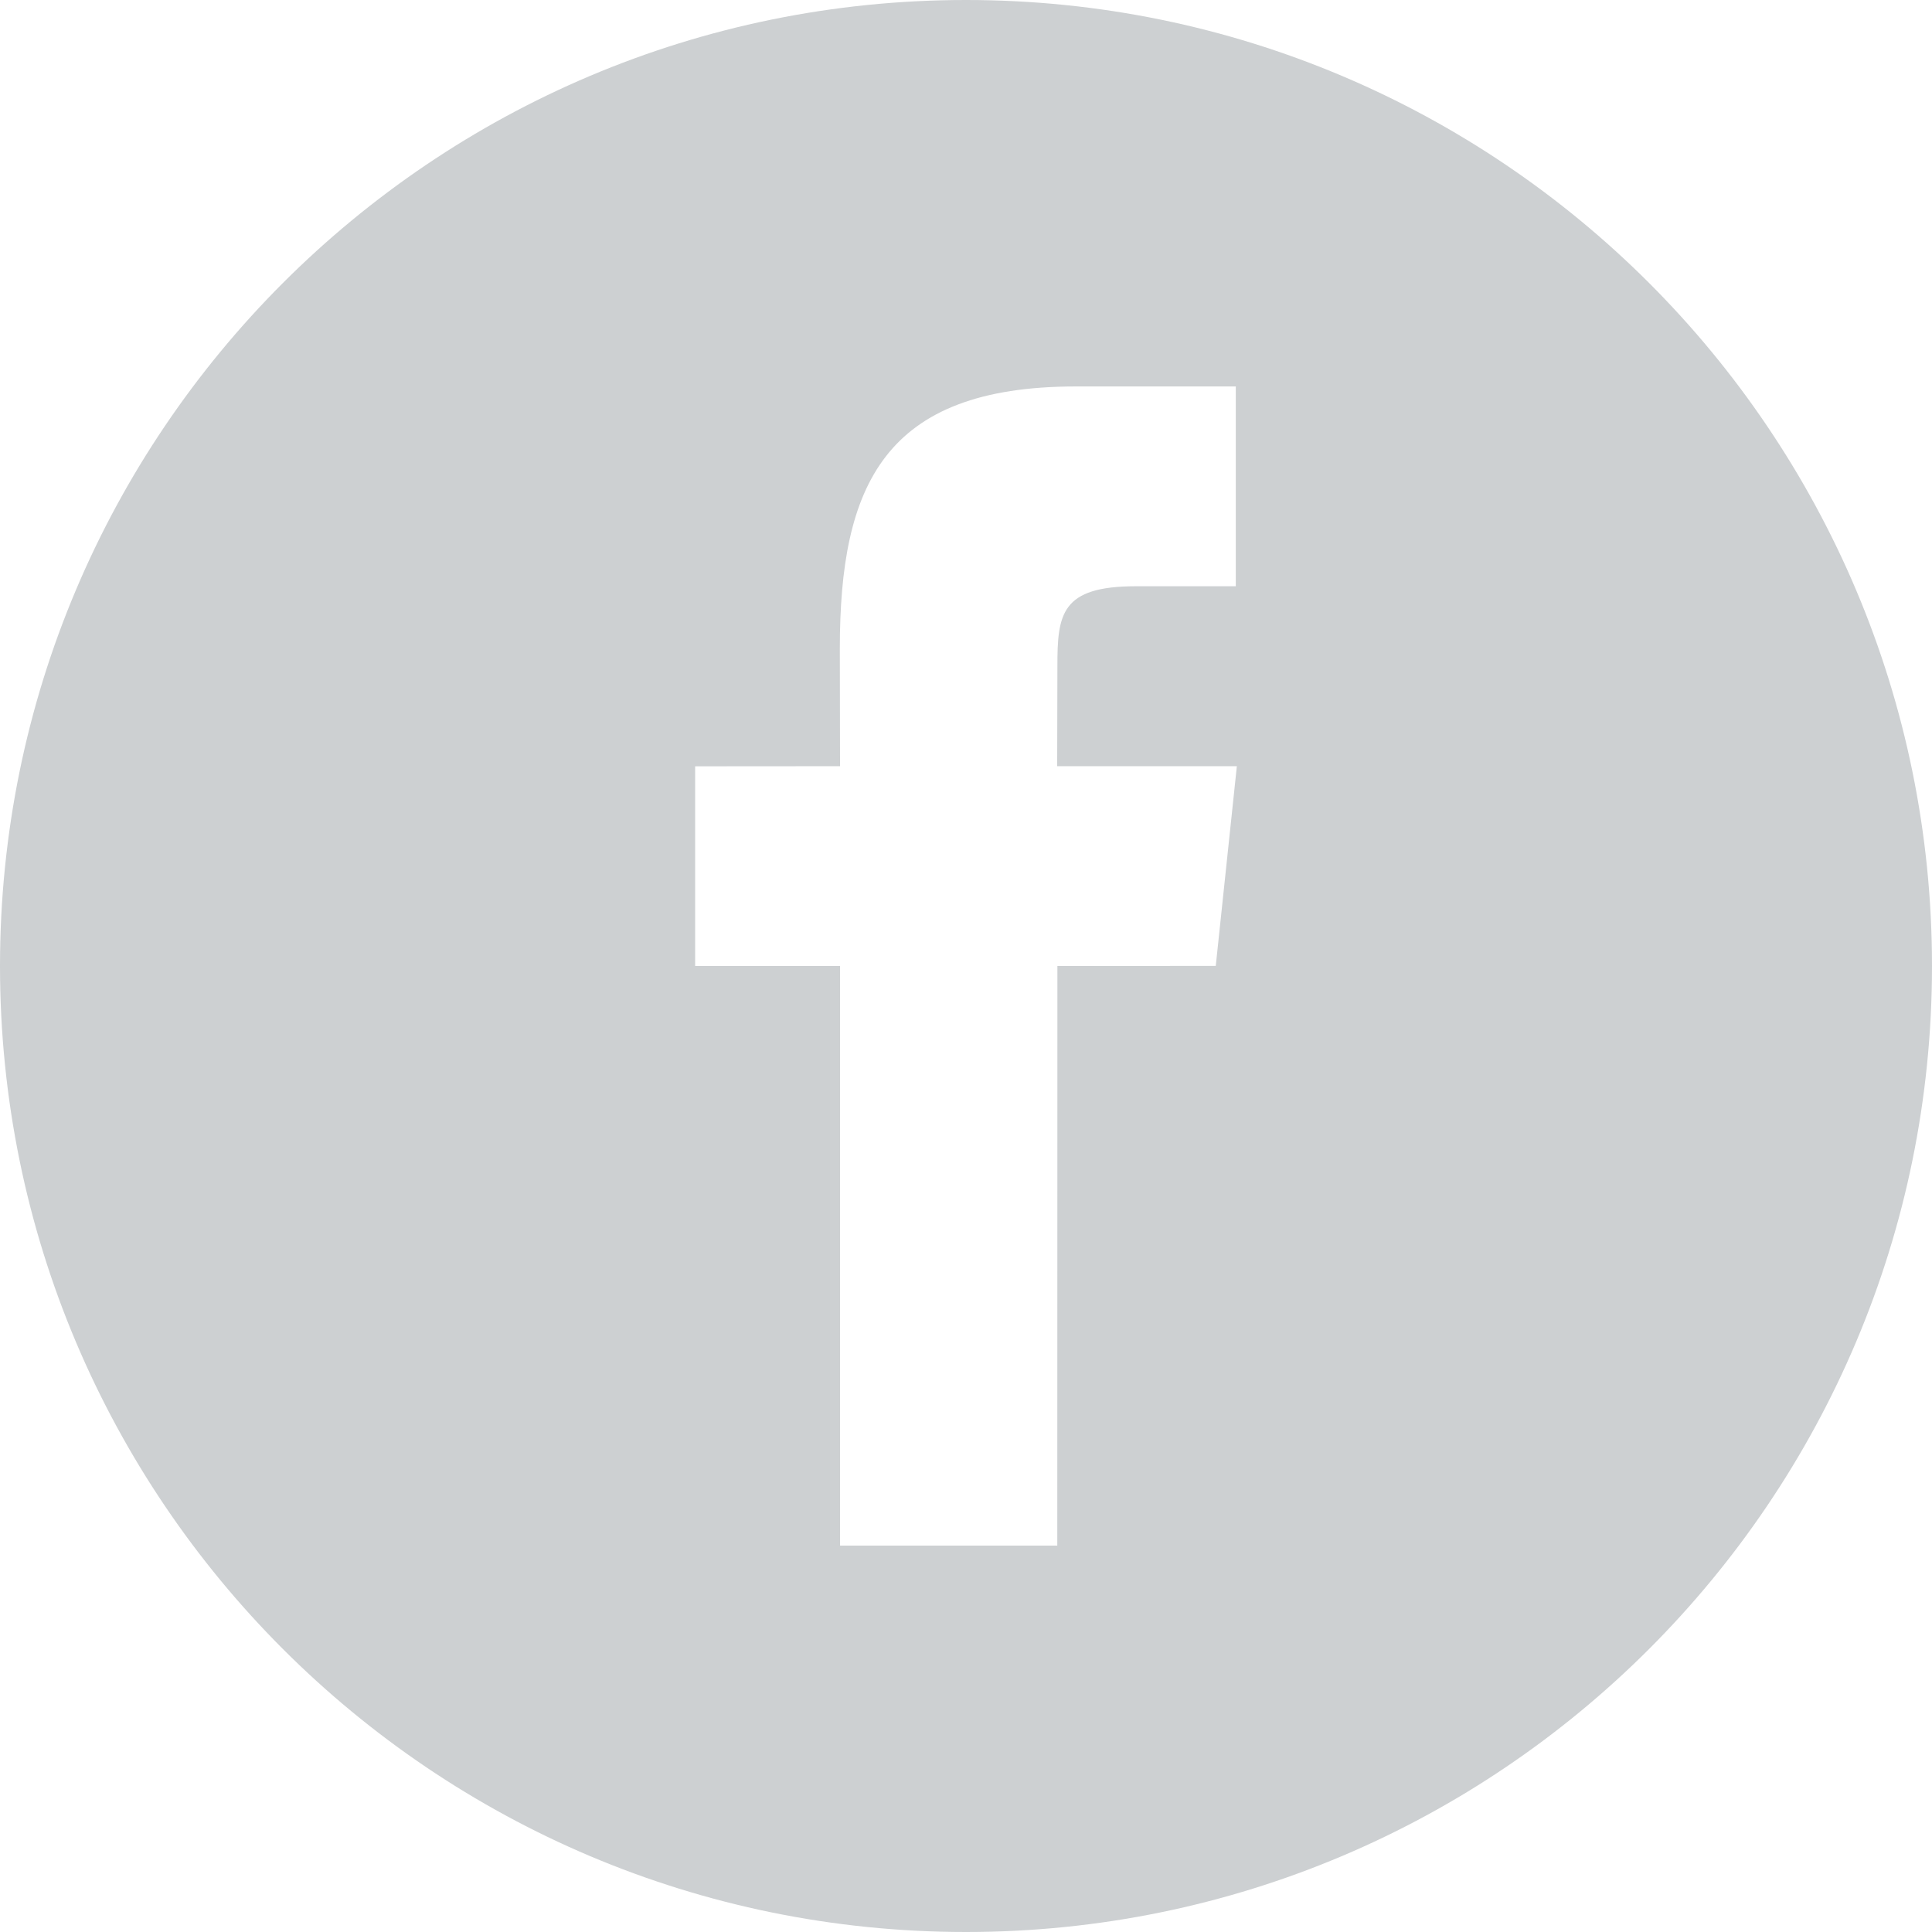 <svg
 xmlns="http://www.w3.org/2000/svg"
 xmlns:xlink="http://www.w3.org/1999/xlink"
 width="36px" height="36px">
<path fill-rule="evenodd"  fill="rgb(205, 208, 210)"
 d="M18.000,-0.000 C8.059,-0.000 -0.000,8.060 -0.000,18.000 C-0.000,27.940 8.059,36.000 18.000,36.000 C27.940,36.000 36.000,27.940 36.000,18.000 C36.000,8.058 27.940,-0.000 18.000,-0.000 ZM22.654,17.998 L19.703,18.000 L19.701,28.800 L15.653,28.800 L15.653,18.000 L12.953,18.000 L12.953,14.279 L15.653,14.277 L15.649,12.085 C15.649,9.047 16.472,7.201 20.048,7.201 L23.027,7.201 L23.027,10.924 L21.164,10.924 C19.771,10.924 19.703,11.443 19.703,12.414 L19.699,14.277 L23.047,14.277 L22.654,17.998 Z"/>
</svg>
